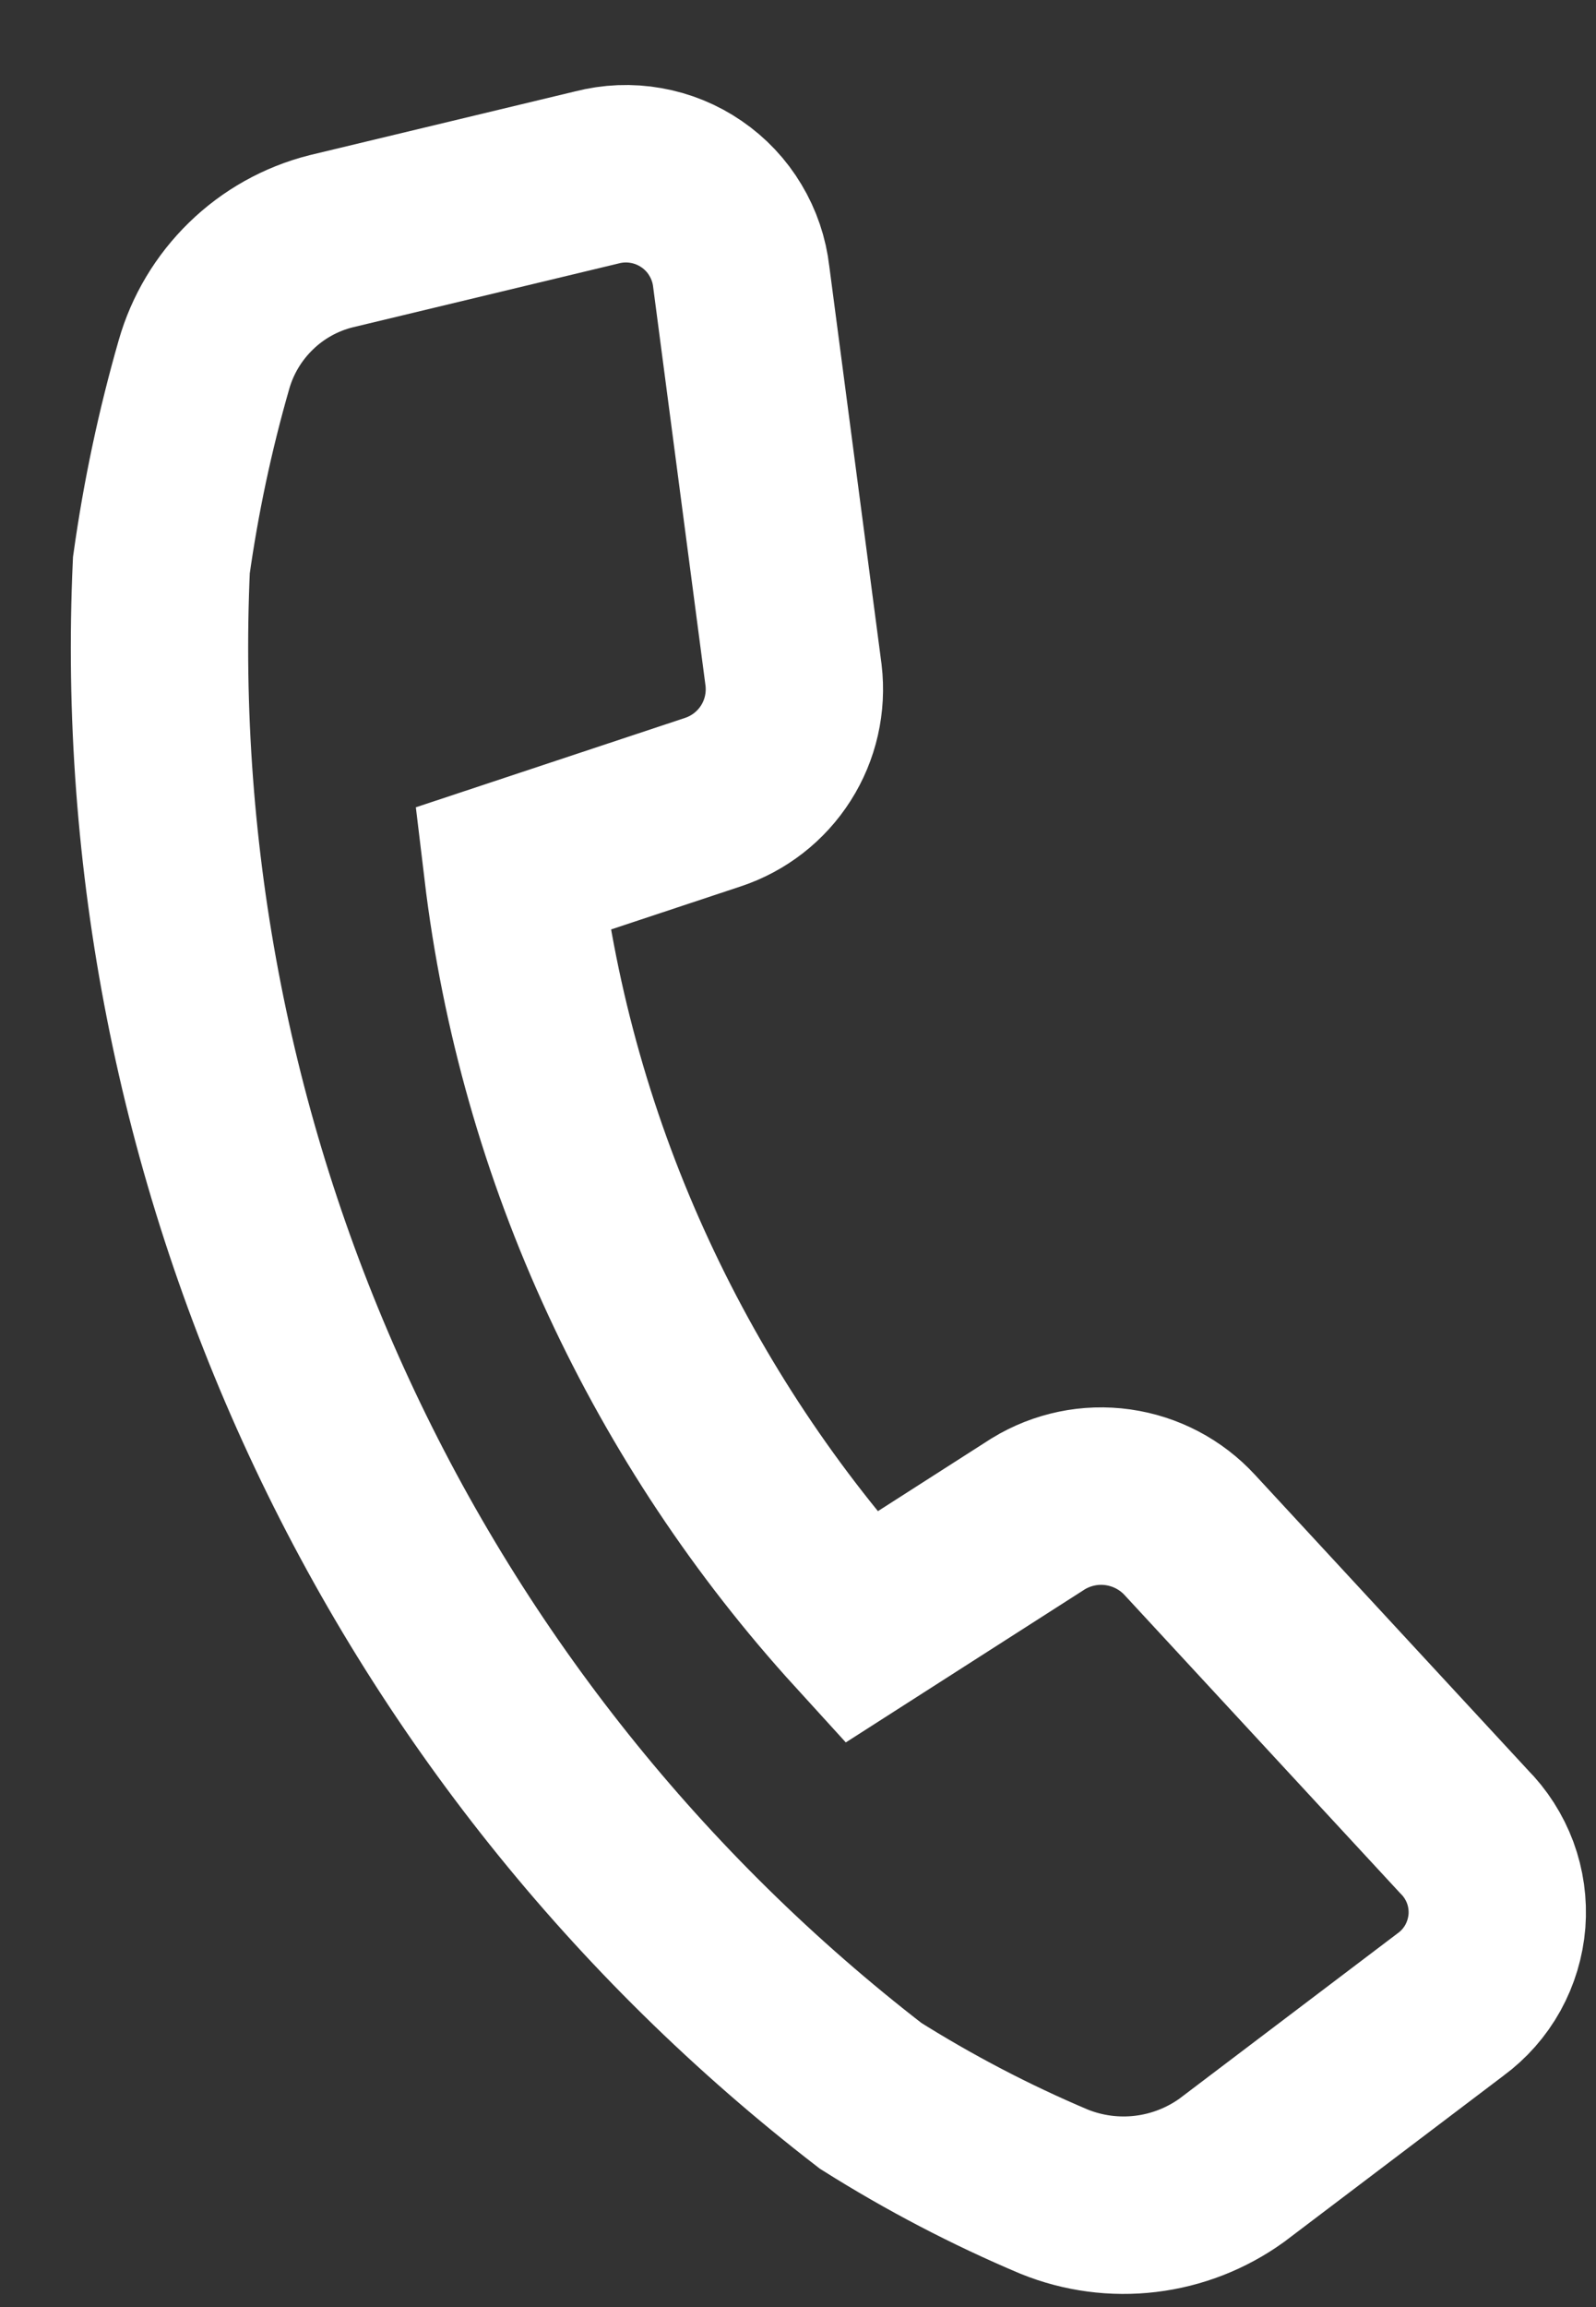 <svg width="18" height="26" viewBox="0 0 18 26" fill="none" xmlns="http://www.w3.org/2000/svg">
<rect x="0" y="0" width="18" height="26" fill="#333333" stroke="none"/>
<path d="M16.36 22.59L13.89 24.46C13.604 24.665 13.271 24.795 12.921 24.837C12.571 24.879 12.217 24.832 11.89 24.7C11.172 24.397 10.48 24.035 9.82 23.62C7.199 21.599 5.103 18.976 3.711 15.973C2.318 12.97 1.67 9.676 1.82 6.37C1.927 5.606 2.087 4.851 2.3 4.11C2.396 3.773 2.579 3.468 2.83 3.224C3.08 2.98 3.391 2.806 3.73 2.72L6.73 2C6.912 1.953 7.101 1.945 7.286 1.978C7.47 2.01 7.646 2.082 7.8 2.188C7.955 2.294 8.085 2.432 8.181 2.593C8.278 2.754 8.339 2.934 8.36 3.12L8.95 7.61C8.986 7.916 8.916 8.227 8.75 8.487C8.584 8.748 8.333 8.943 8.04 9.04L5.78 9.79C5.971 11.386 6.413 12.942 7.09 14.4C7.757 15.839 8.641 17.168 9.71 18.34L11.71 17.06C11.979 16.896 12.296 16.83 12.608 16.874C12.92 16.918 13.207 17.068 13.42 17.3L16.51 20.64C16.641 20.771 16.742 20.93 16.807 21.104C16.871 21.278 16.897 21.464 16.883 21.649C16.868 21.834 16.814 22.014 16.724 22.177C16.634 22.339 16.51 22.48 16.36 22.59Z" stroke="white" stroke-width="2"/>
</svg>
